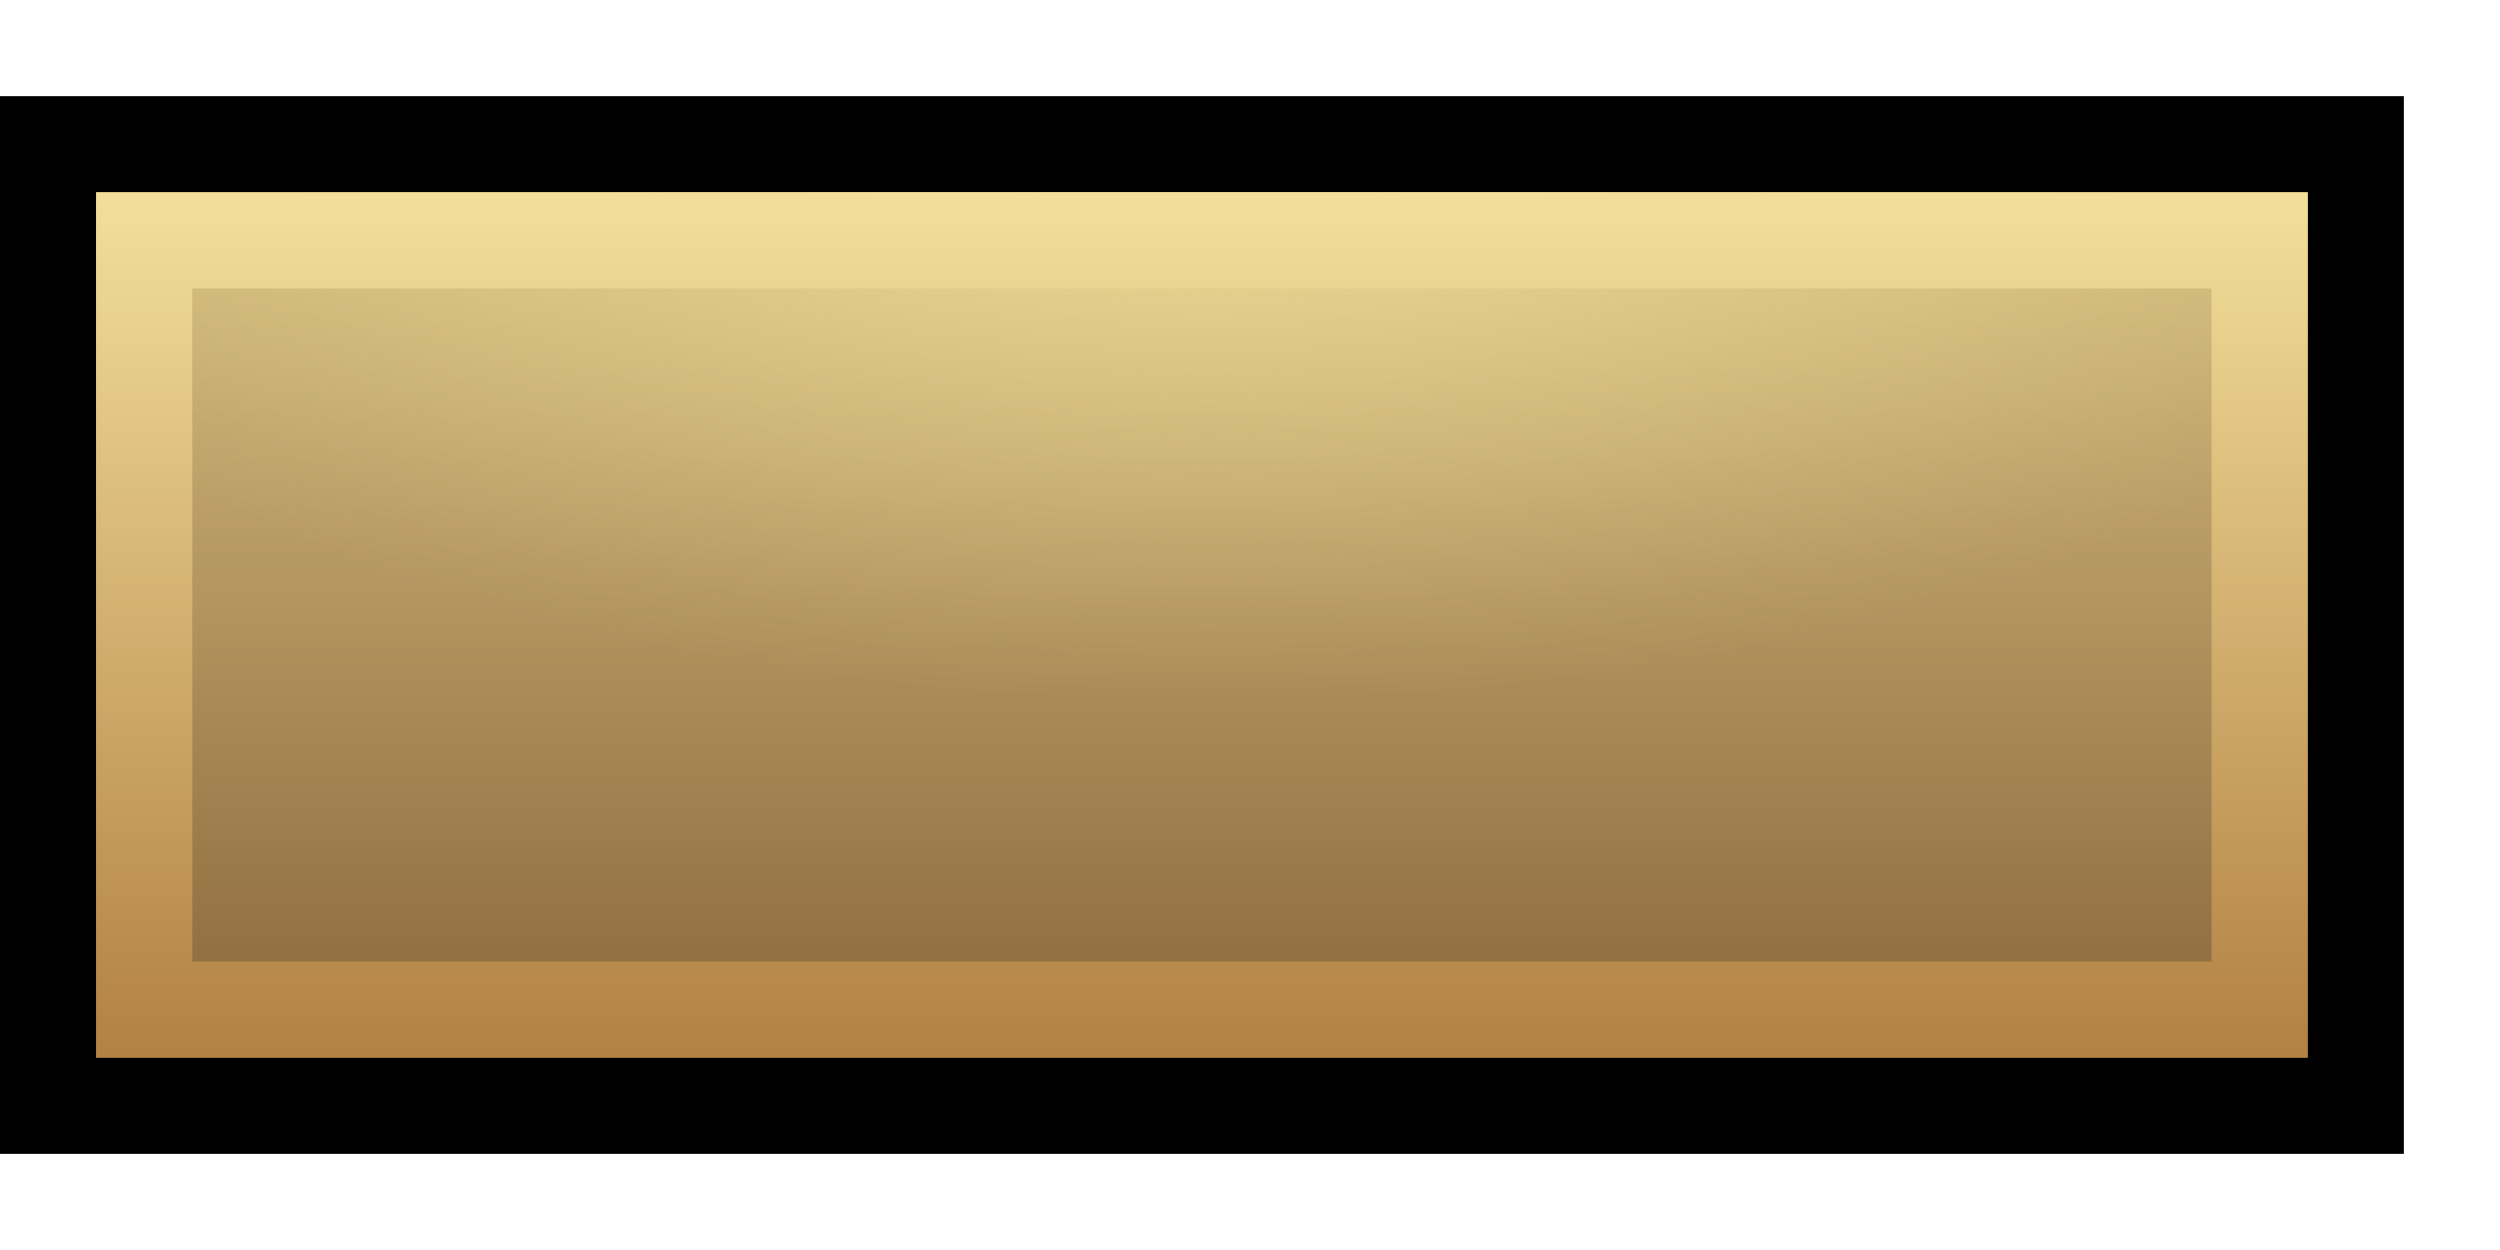 <svg xmlns="http://www.w3.org/2000/svg" xmlns:xlink="http://www.w3.org/1999/xlink" width="26" height="13" viewBox="0 0 26 13">
  <defs>
    <style>
      .cls-1 {
        fill: url(#linear-gradient);
      }

      .cls-2 {
        fill: url(#radial-gradient);
      }

      .cls-3 {
        fill: url(#linear-gradient-2);
      }
    </style>
    <linearGradient id="linear-gradient" x1="12.5" y1="11" x2="12.5" y2="2" gradientUnits="userSpaceOnUse">
      <stop offset="0" stop-color="#8a663a"/>
      <stop offset="1" stop-color="#d6bf80"/>
    </linearGradient>
    <radialGradient id="radial-gradient" cx="12.565" cy="0.761" r="14.156" gradientTransform="translate(0 0.407) scale(1 0.465)" gradientUnits="userSpaceOnUse">
      <stop offset="0" stop-color="#f3e09b"/>
      <stop offset="0.286" stop-color="#f3e09b" stop-opacity="0.651"/>
      <stop offset="0.54" stop-color="#f3e09c" stop-opacity="0.372"/>
      <stop offset="0.75" stop-color="#f3e09c" stop-opacity="0.17"/>
      <stop offset="0.91" stop-color="#f3e09c" stop-opacity="0.046"/>
      <stop offset="1" stop-color="#f3e09c" stop-opacity="0"/>
    </radialGradient>
    <linearGradient id="linear-gradient-2" x1="12.5" y1="11" x2="12.5" y2="2" gradientUnits="userSpaceOnUse">
      <stop offset="0" stop-color="#b28143"/>
      <stop offset="1" stop-color="#f3df9b"/>
    </linearGradient>
  </defs>
  <g id="Layer_3" data-name="Layer 3">
    <rect y="1" width="25" height="11"/>
    <rect class="cls-1" x="1" y="2" width="23" height="9"/>
    <rect class="cls-2" x="1" y="2" width="23" height="9"/>
    <path class="cls-3" d="M1,2v9H24V2Zm22,8H2V3H23Z"/>
  </g>
</svg>
